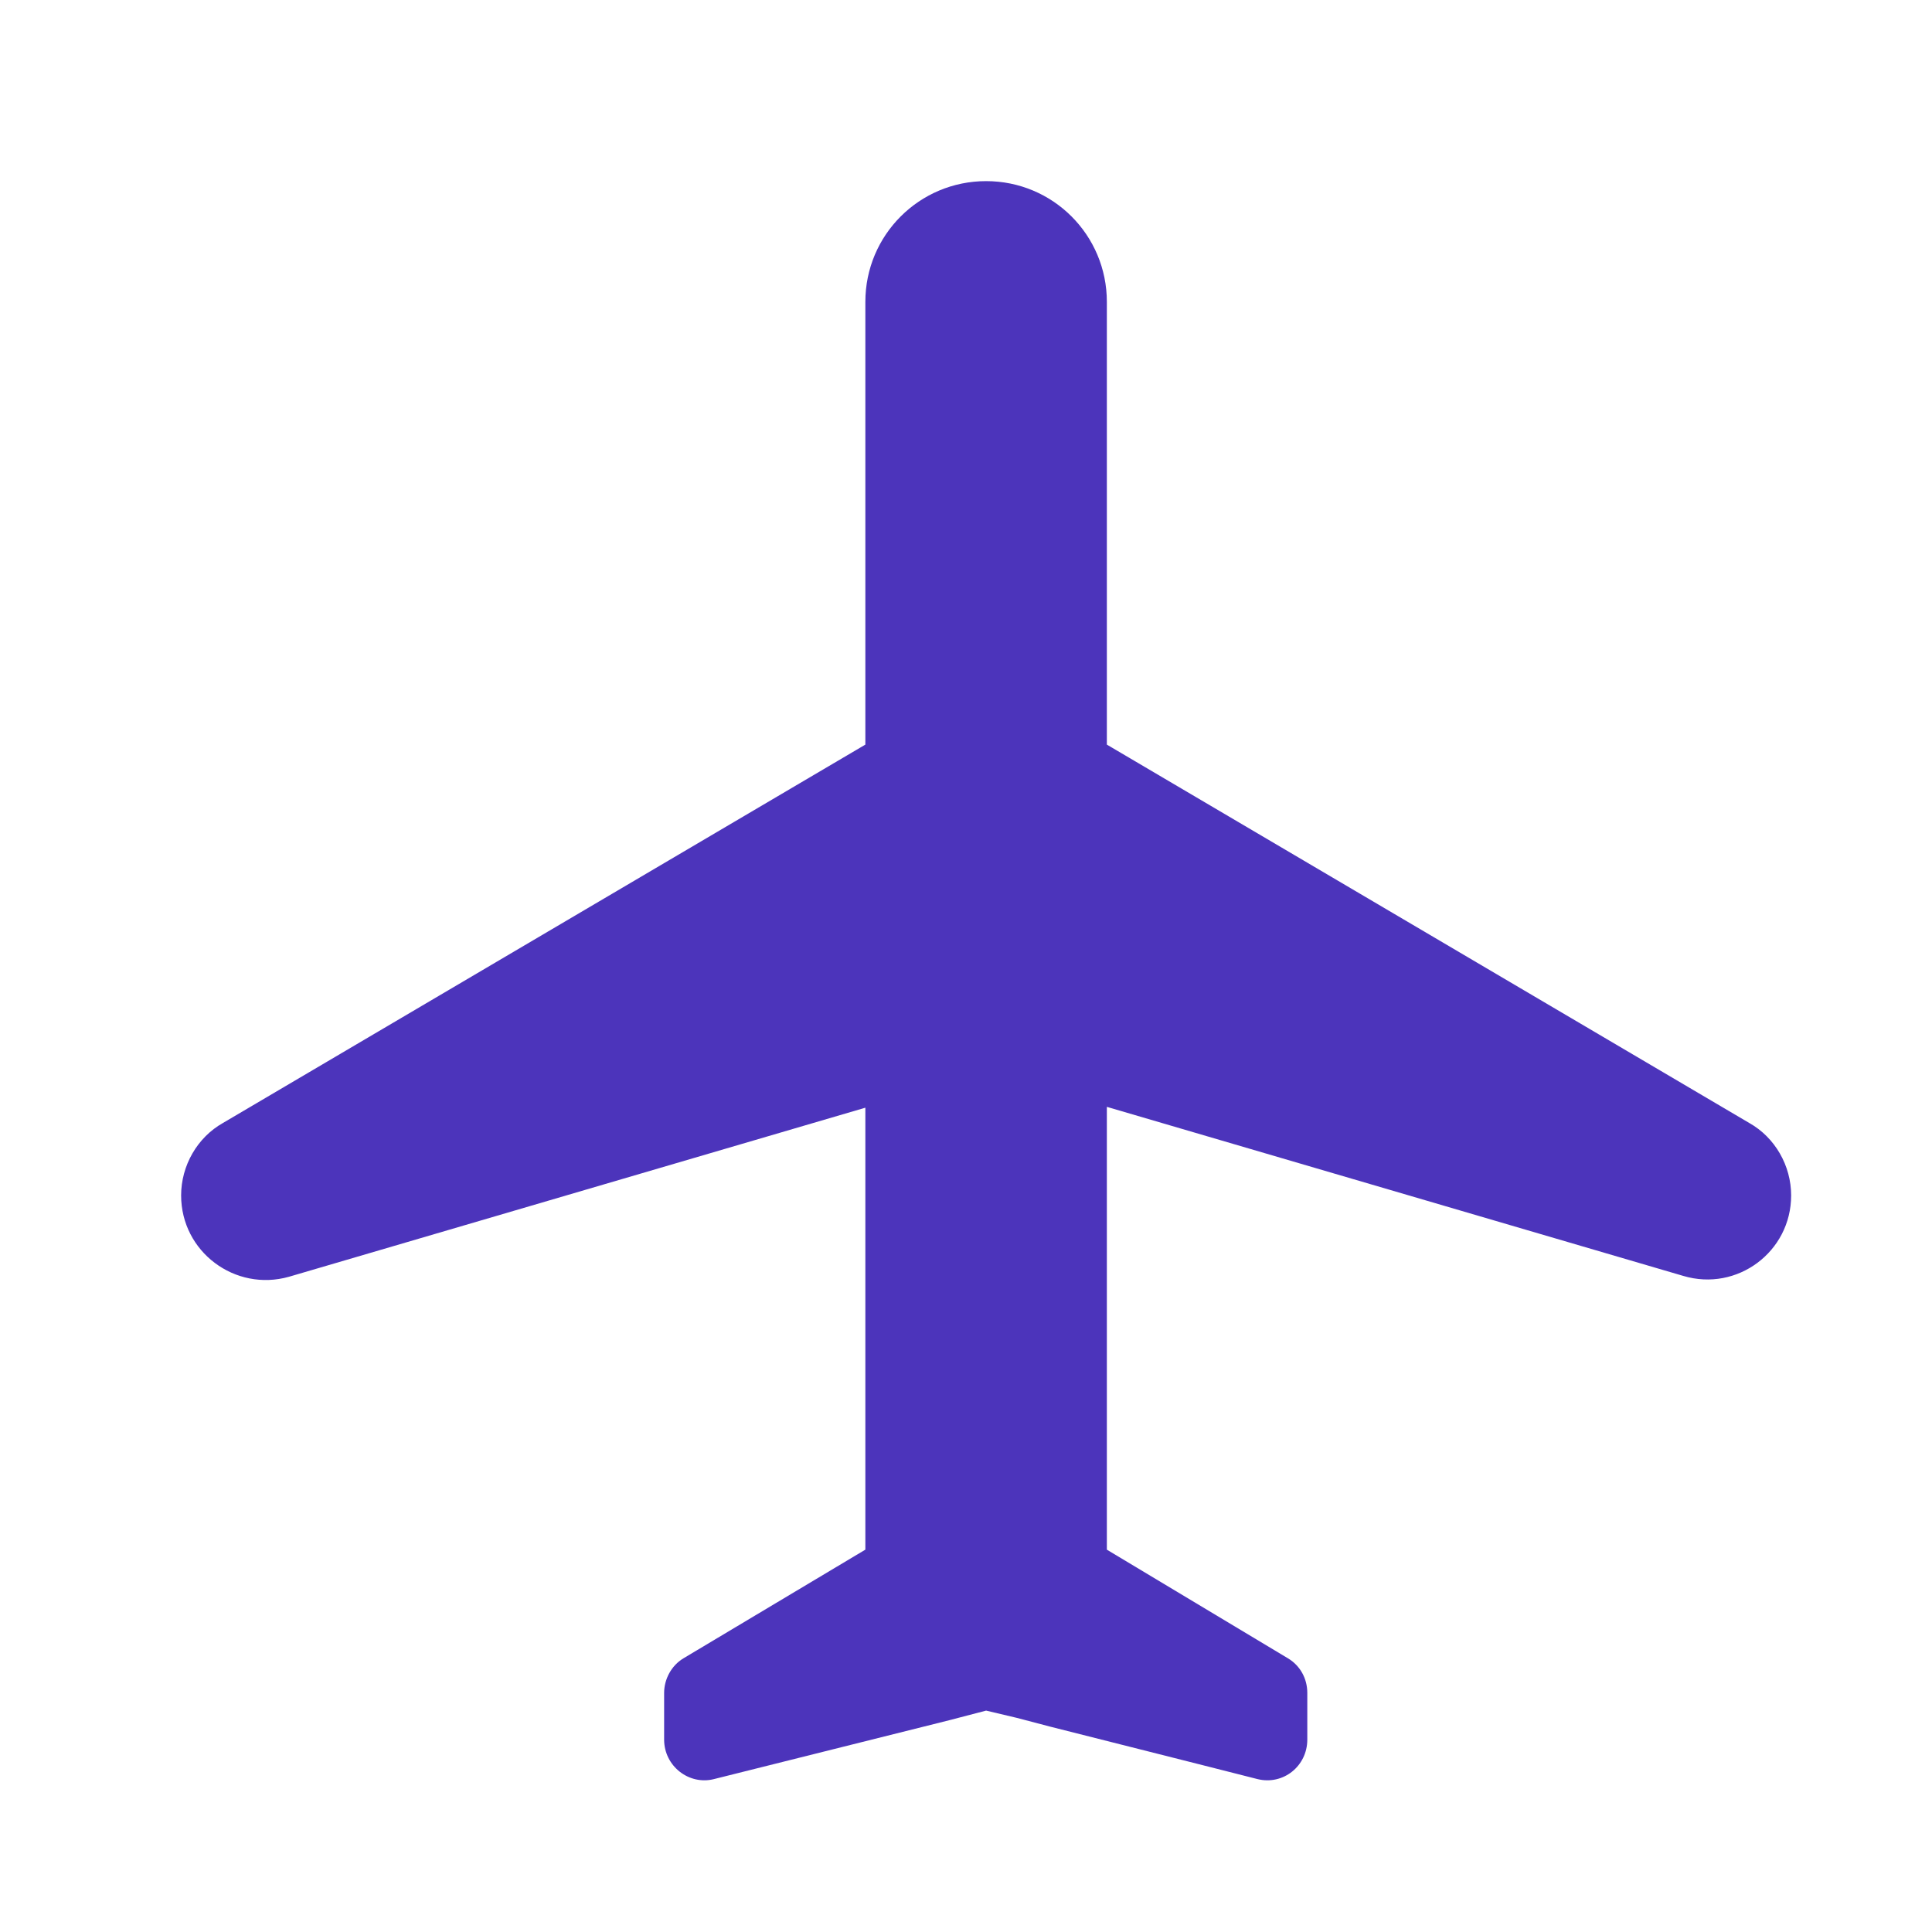 <?xml version="1.0" encoding="UTF-8"?>
<svg width="32px" height="32px" viewBox="0 0 32 32" version="1.1" xmlns="http://www.w3.org/2000/svg" xmlns:xlink="http://www.w3.org/1999/xlink">
    <title>Icons/Industries/Tourism</title>
    <g id="Icons/Industries/Tourism" stroke="none" stroke-width="1" fill="none" fill-rule="evenodd">
        <path d="M28.973,18.6 L18.333,12.333 L18.333,5 C18.333,3.893 17.44,3 16.333,3 C15.227,3 14.333,3.893 14.333,5 L14.333,12.333 L3.693,18.6 C3.267,18.84 3,19.307 3,19.8 C3,20.733 3.893,21.4 4.787,21.147 L14.333,18.347 L14.333,25.667 L11.32,27.467 C11.12,27.587 11,27.813 11,28.04 L11,28.707 L11,28.707 L11,28.813 C11,29.253 11.413,29.573 11.827,29.467 L15.72,28.493 L16.333,28.333 L16.84,28.453 C16.84,28.453 16.84,28.453 16.84,28.453 L17.4,28.6 L19.933,29.24 L19.933,29.24 L20.827,29.467 C21.253,29.573 21.653,29.253 21.653,28.813 L21.653,28.32 C21.653,28.32 21.653,28.32 21.653,28.32 L21.653,28.04 C21.653,27.8 21.533,27.587 21.333,27.467 L18.333,25.667 L18.333,18.333 L27.88,21.133 C28.773,21.4 29.667,20.733 29.667,19.8 C29.667,19.307 29.4,18.84 28.973,18.6 Z" id="Path" fill="#4C34BB"></path>
    </g>
</svg>